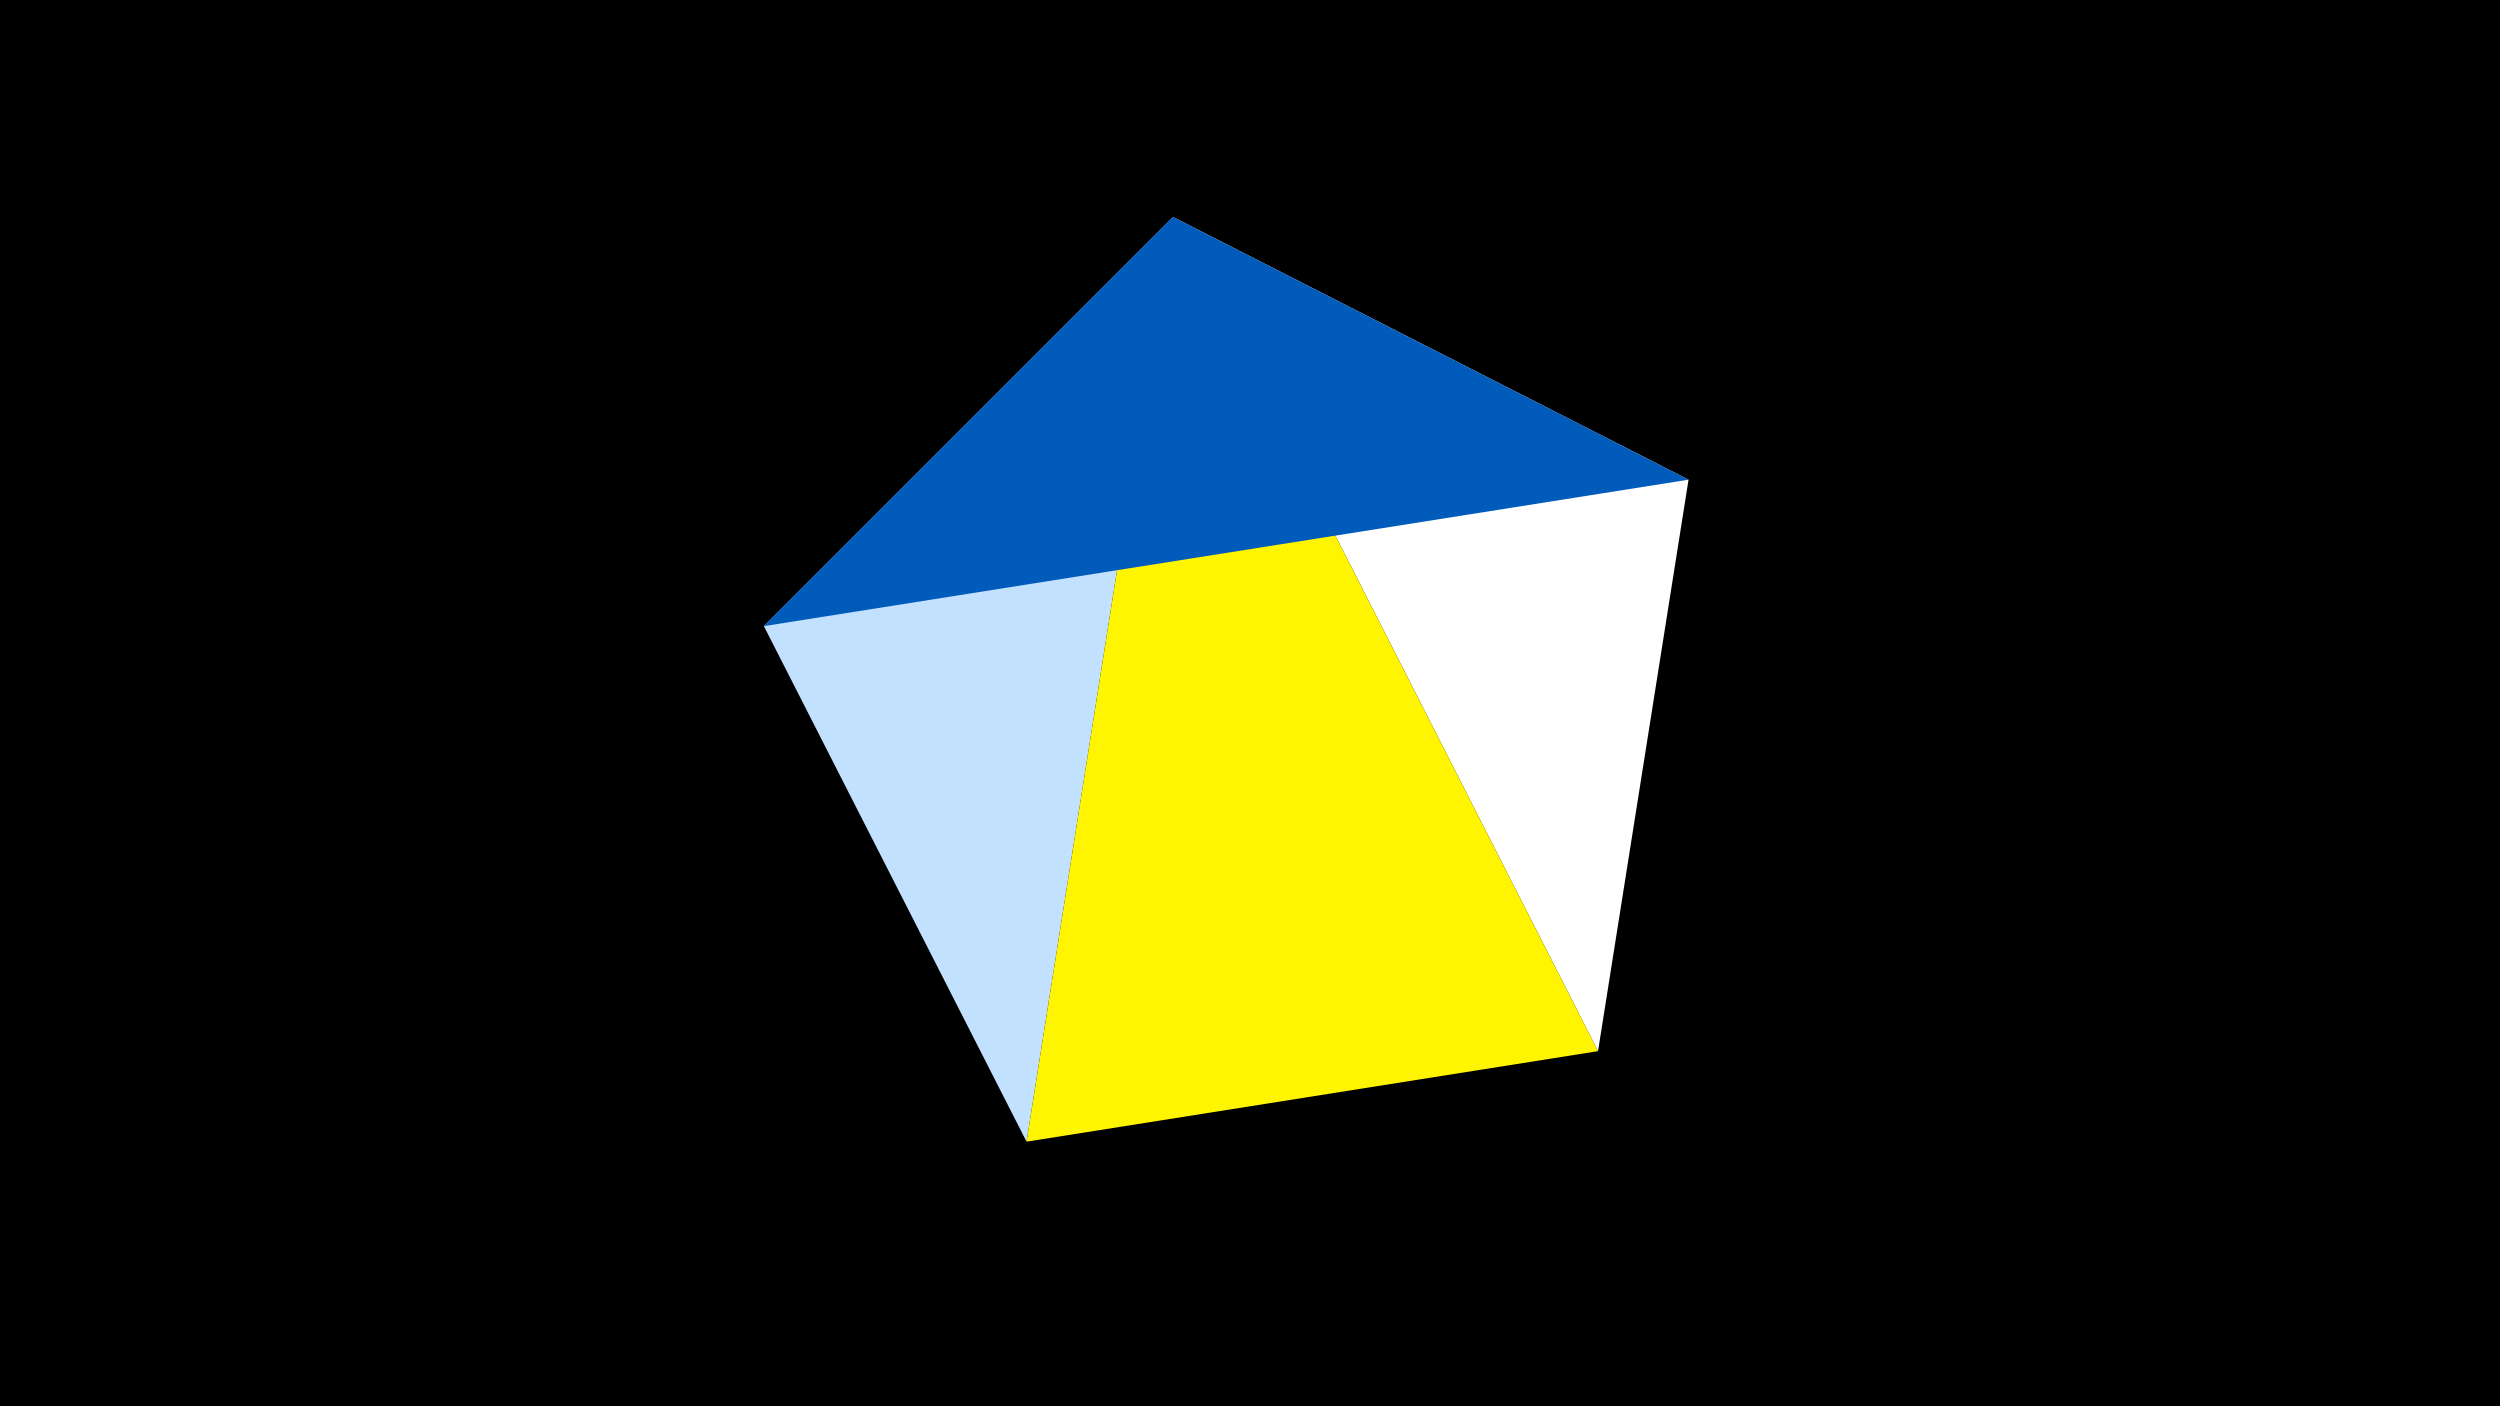 <svg width="1200" height="675" viewBox="-500 -500 1200 675" xmlns="http://www.w3.org/2000/svg"><title>juwel 19795</title><path d="M-500-500h1200v675h-1200z" fill="#000"/><path d="M310.5,-269.755L267.054,4.554 63.042,-395.841 Z" fill="#fff"/><path d="M63.042,-395.841L-7.255,48 -133.341,-199.458 Z" fill="#c2e1ff"/><path d="M-7.255,48L267.054,4.554 63.042,-395.841 Z" fill="#fff500"/><path d="M63.042,-395.841L310.5,-269.755 -133.341,-199.458 Z" fill="#005bbb"/></svg>